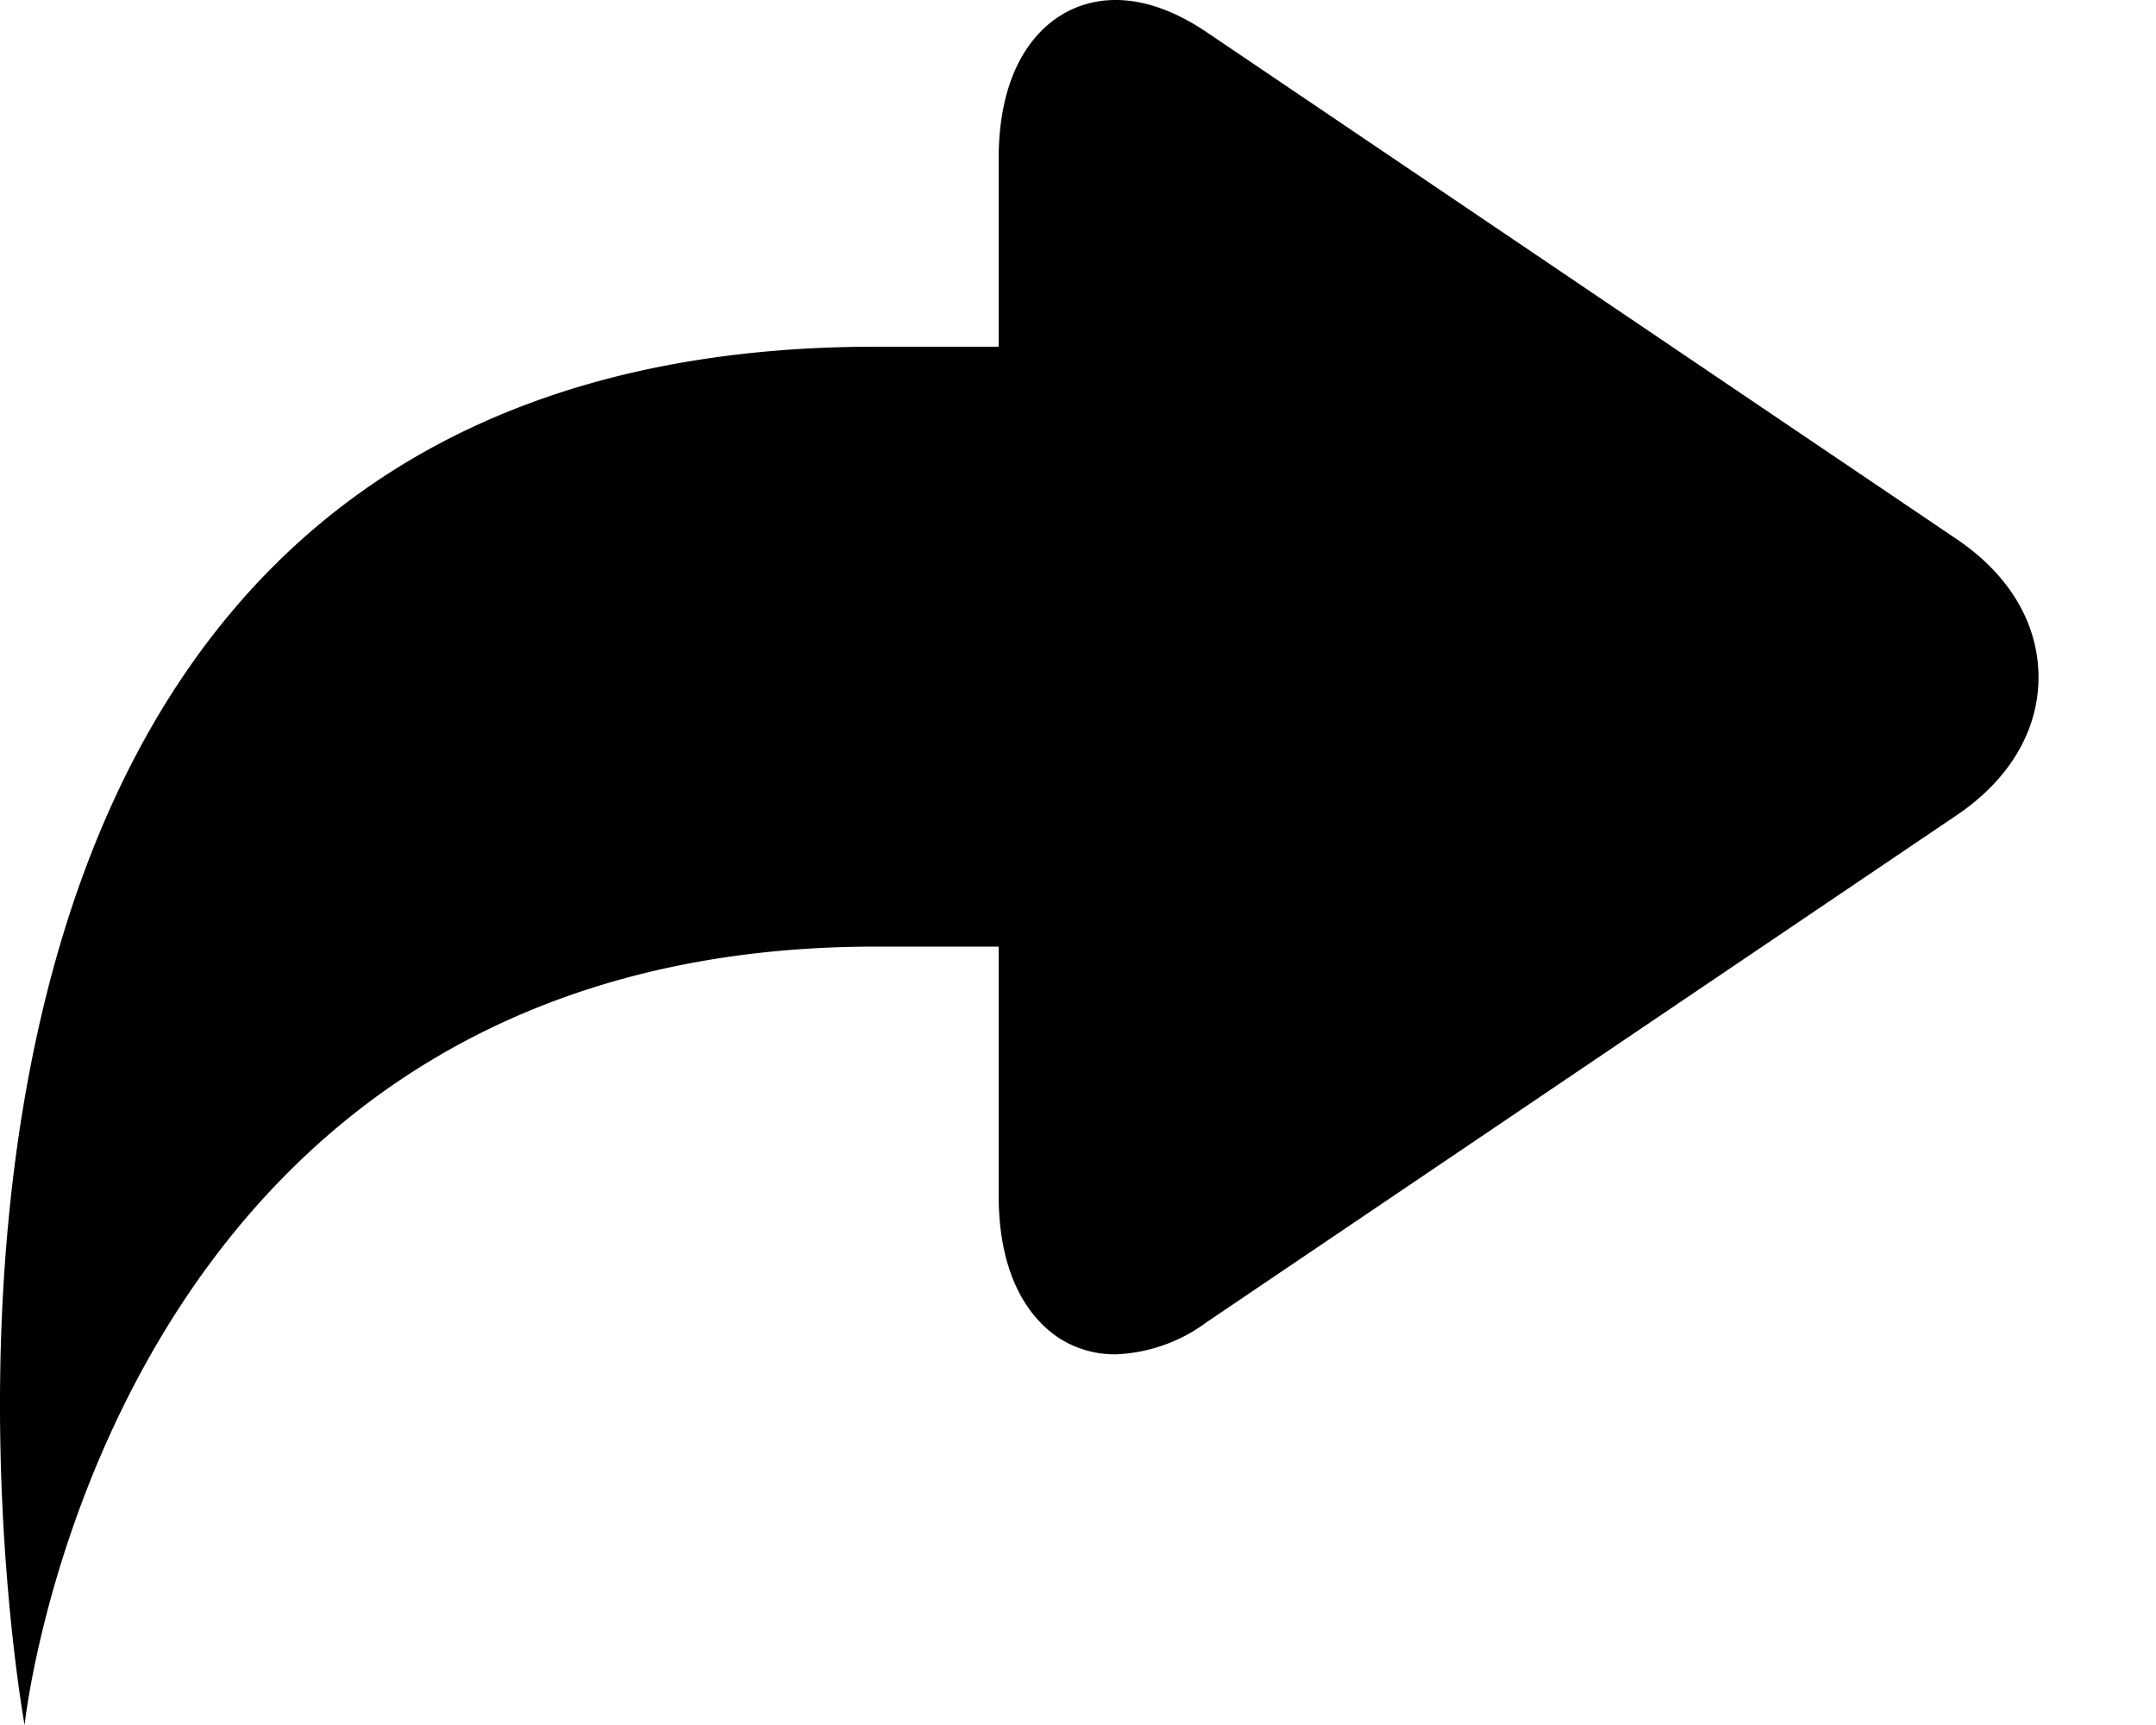 <svg width="10" height="8" xmlns="http://www.w3.org/2000/svg"><path d="M9.075 2.5L5.598.15c-.333-.225-.565-.148-.674-.081-.11.066-.292.241-.292.669v.87H4.06C-1.05 1.608.114 8 .114 8s.38-3.61 3.948-3.61h.57v1.592-.439c0 .428.183.603.292.67a.48.48 0 00.25.068.758.758 0 00.424-.15l3.477-2.35c.245-.165.38-.393.38-.64 0-.248-.135-.476-.38-.641z"/></svg>